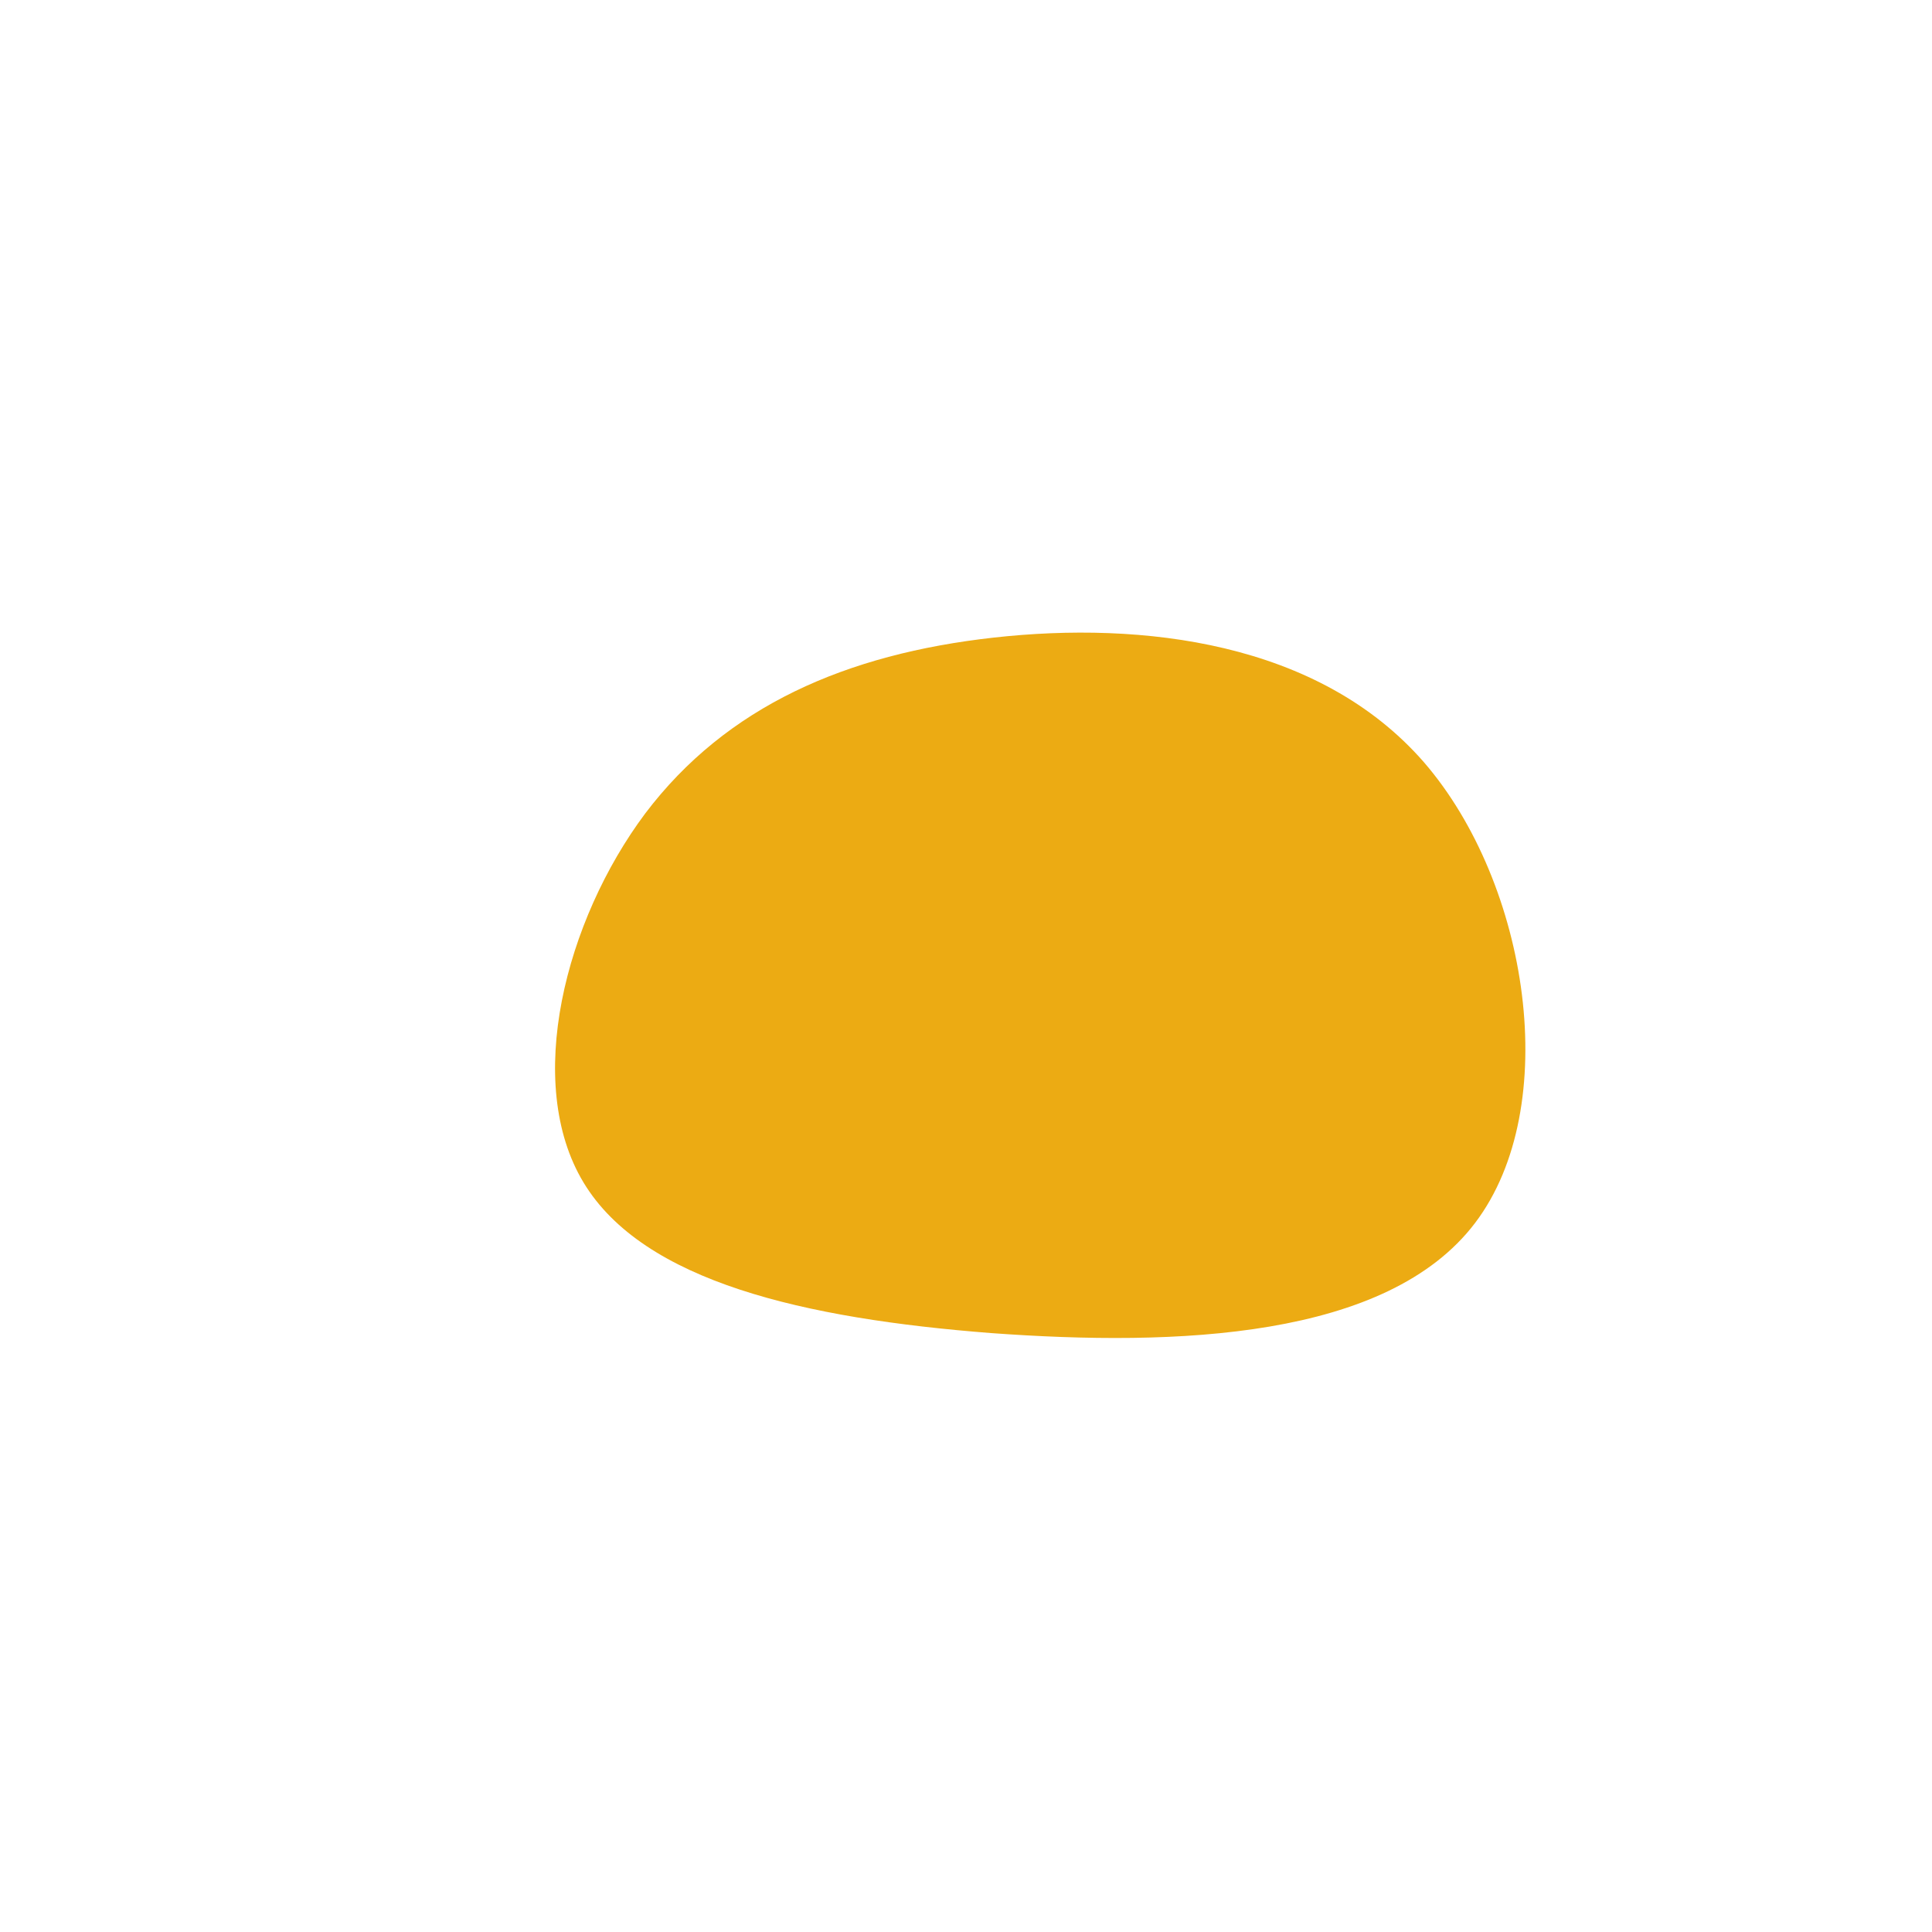 <?xml version="1.0" standalone="no"?>
<svg viewBox="0 0 200 200" xmlns="http://www.w3.org/2000/svg">
  <path fill="#ECAB13" d="M47.4,-21.1C58.3,-8.5,61.8,14.6,52.7,26.6C43.6,38.6,21.8,39.4,2.6,38C-16.7,36.5,-33.4,32.7,-39.6,22.4C-45.8,12.1,-41.5,-4.7,-33.2,-15.8C-24.8,-26.9,-12.4,-32.3,2.9,-34C18.2,-35.7,36.5,-33.6,47.4,-21.1Z" transform="translate(100 100)" />
</svg>
